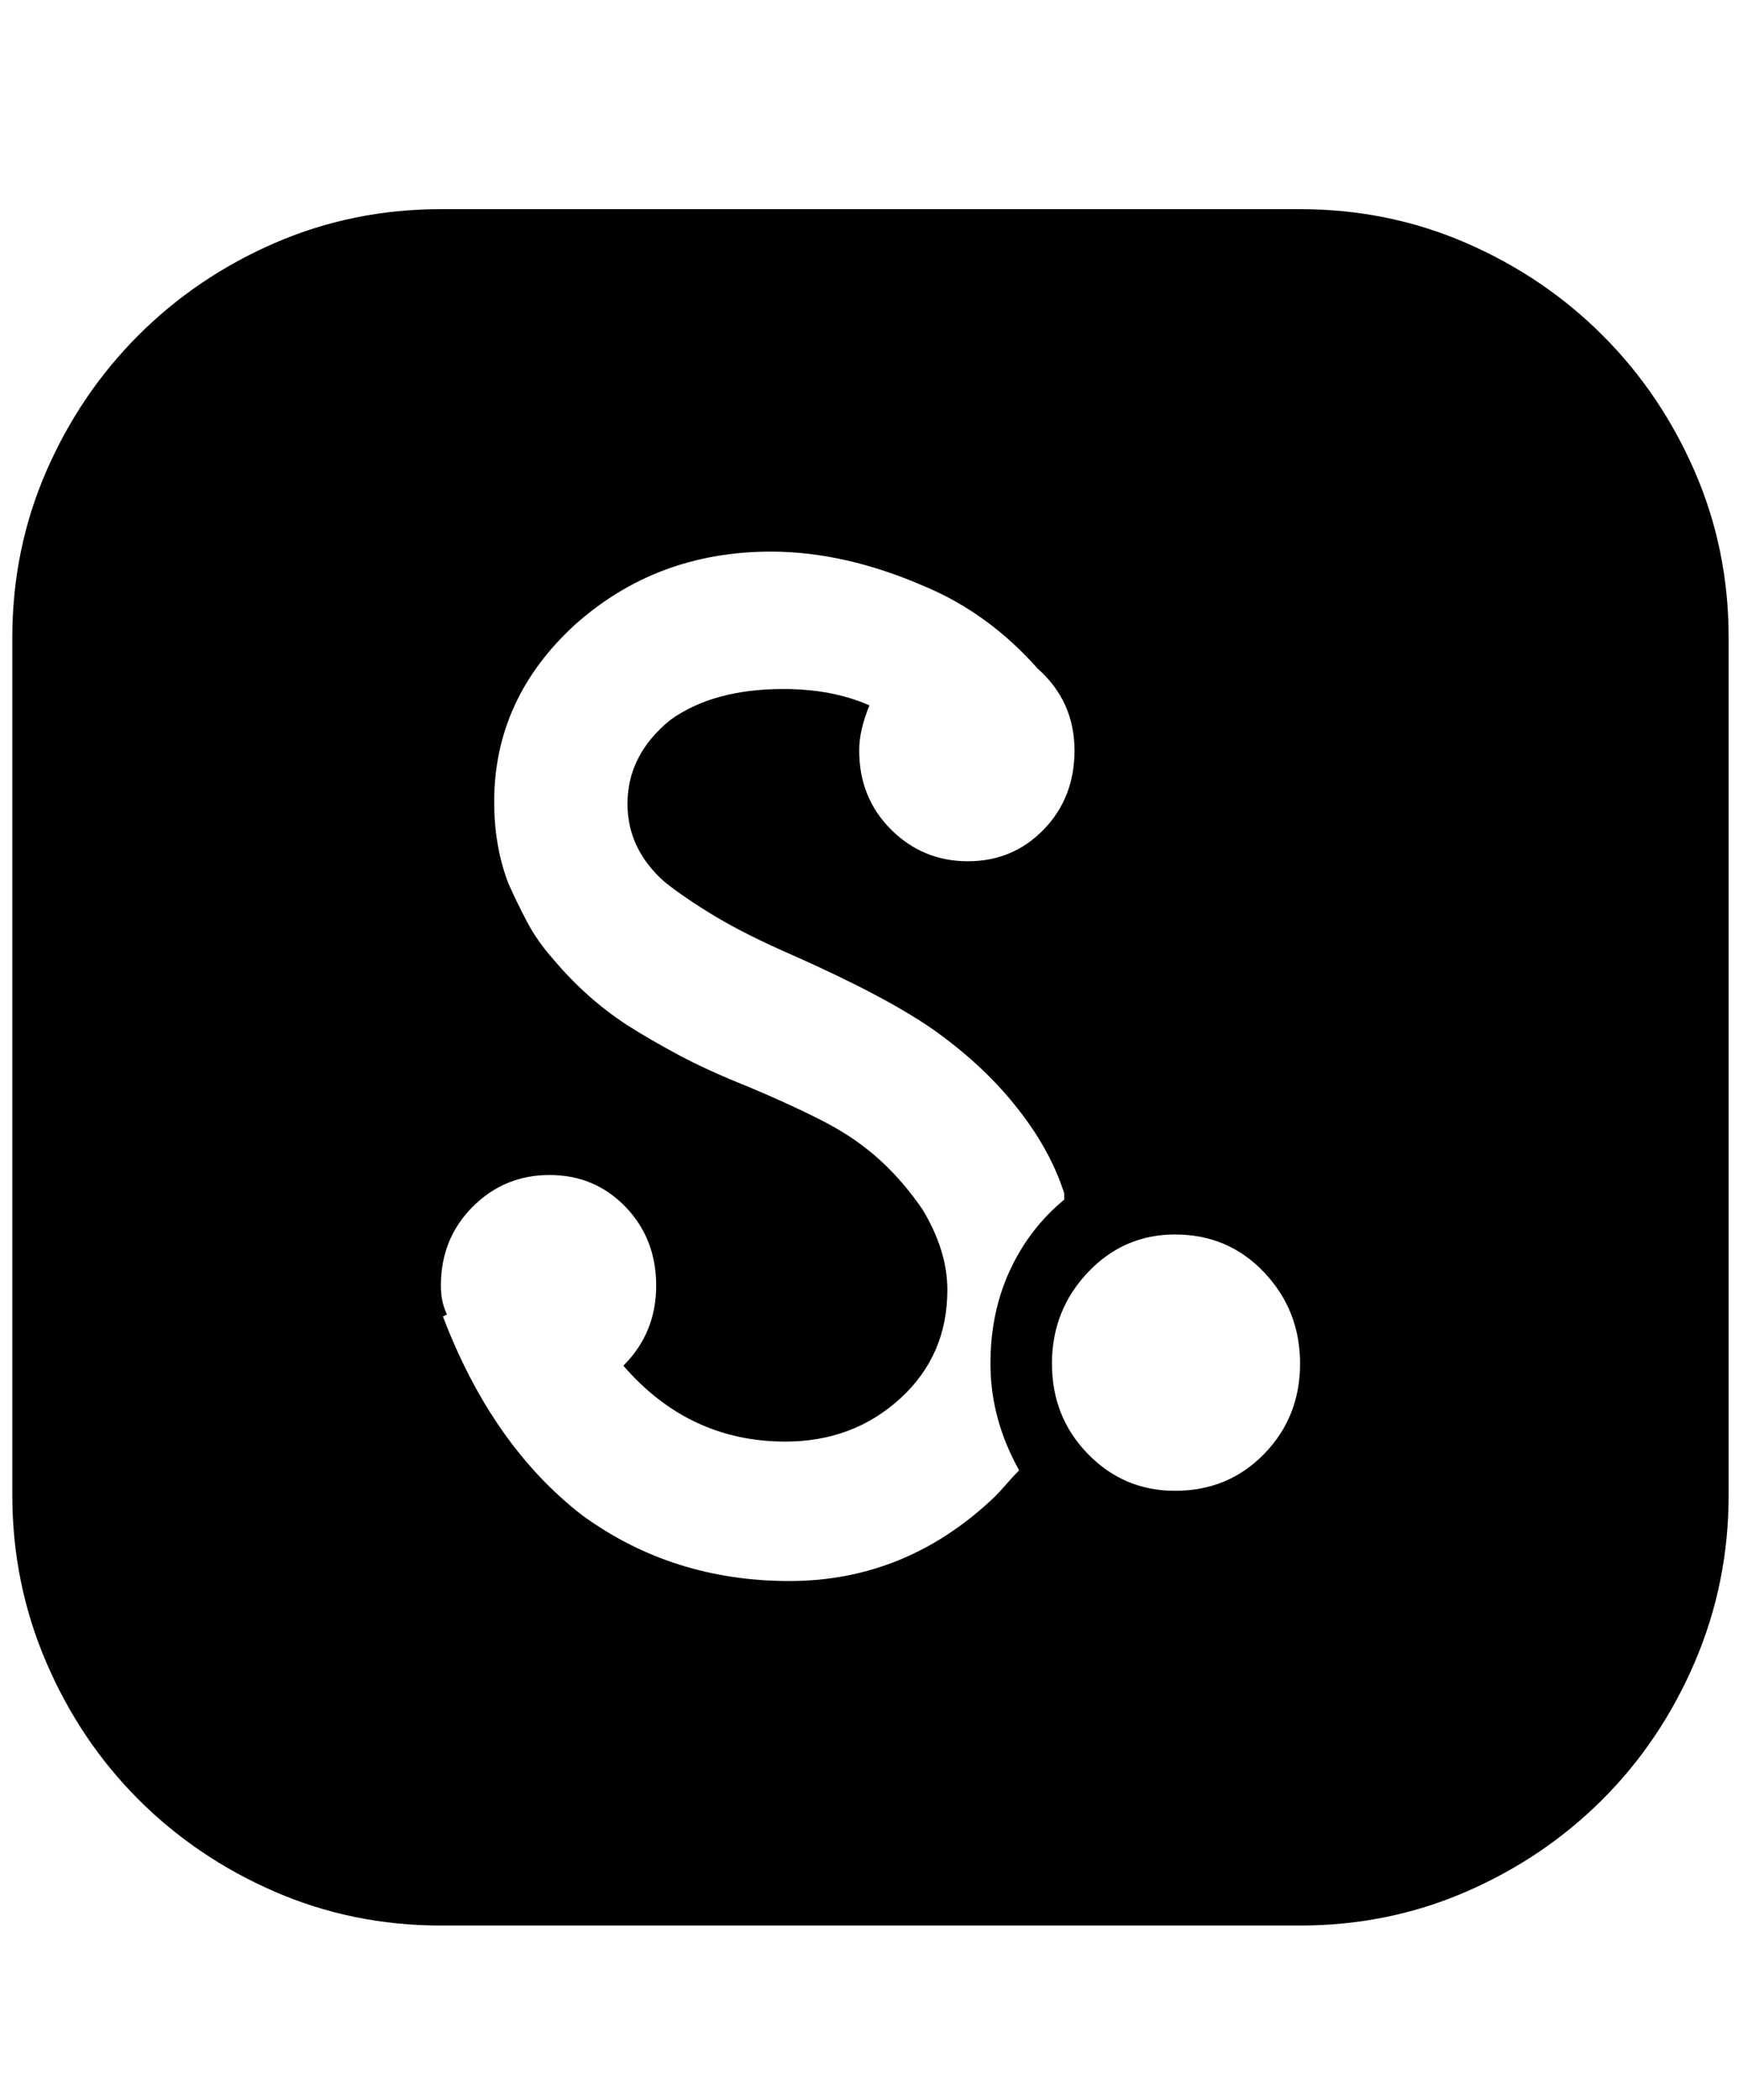<svg xmlns="http://www.w3.org/2000/svg" viewBox="0 0 425 512"><path d="M317 51q21.5 0 40.5 8.25t33.25 22.5 22.5 33.25 8.25 40.5v209q0 21.5-8.25 40.75t-22.5 33.5-33.25 22.5-40.5 8.25H107.5q-21.5 0-40.5-8.25t-33.25-22.5-22.5-33.5T3 364.5v-209Q3 134 11.25 115t22.5-33.25T67 59.25 107.5 51H317zm-74.5 314q1.5-1.5 3-3.25t3-3.25q-7-12.5-7-26 0-12.5 4.75-22.75t13.25-17.25V291q-3.5-11-12-21.5-8-10-20-18.5-11.5-8-34-18-11.5-5-19-9.5T162 215q-9-8-9-19 0-12 10.5-20.5Q174 168 191 168q12 0 21 4-2.5 6-2.5 11 0 11.5 7.75 19.25T236 210t18.5-7.75T262 183q0-12-9-20-12-13.5-27.5-20-19.5-8.5-37.5-8.5-28 0-48 18-19.5 18-19.5 43 0 11 3.5 20 2 4.5 4.5 9.25T135 234q8 9.5 18 16 5.5 3.5 12.5 7.25t17 7.75q9.5 4 16.5 7.5t11.5 7q8 6 14.5 15.5 6 10 6 19.5 0 16-11.5 26.5t-28 10.5q-23.5 0-39.5-18.5 8-8 8-19.5t-7.5-19.25-18.5-7.75-18.75 7.75-7.75 19.25q0 4 1.5 7l-1 .5q12 31.5 34 48.5 22 16 50.5 16t50-20.5zm44-1.5q13 0 21.75-9t8.75-22-8.75-22.25T286.5 301q-12.5 0-21.25 9.25t-8.75 22.25 8.75 22 21.25 9z"/></svg>